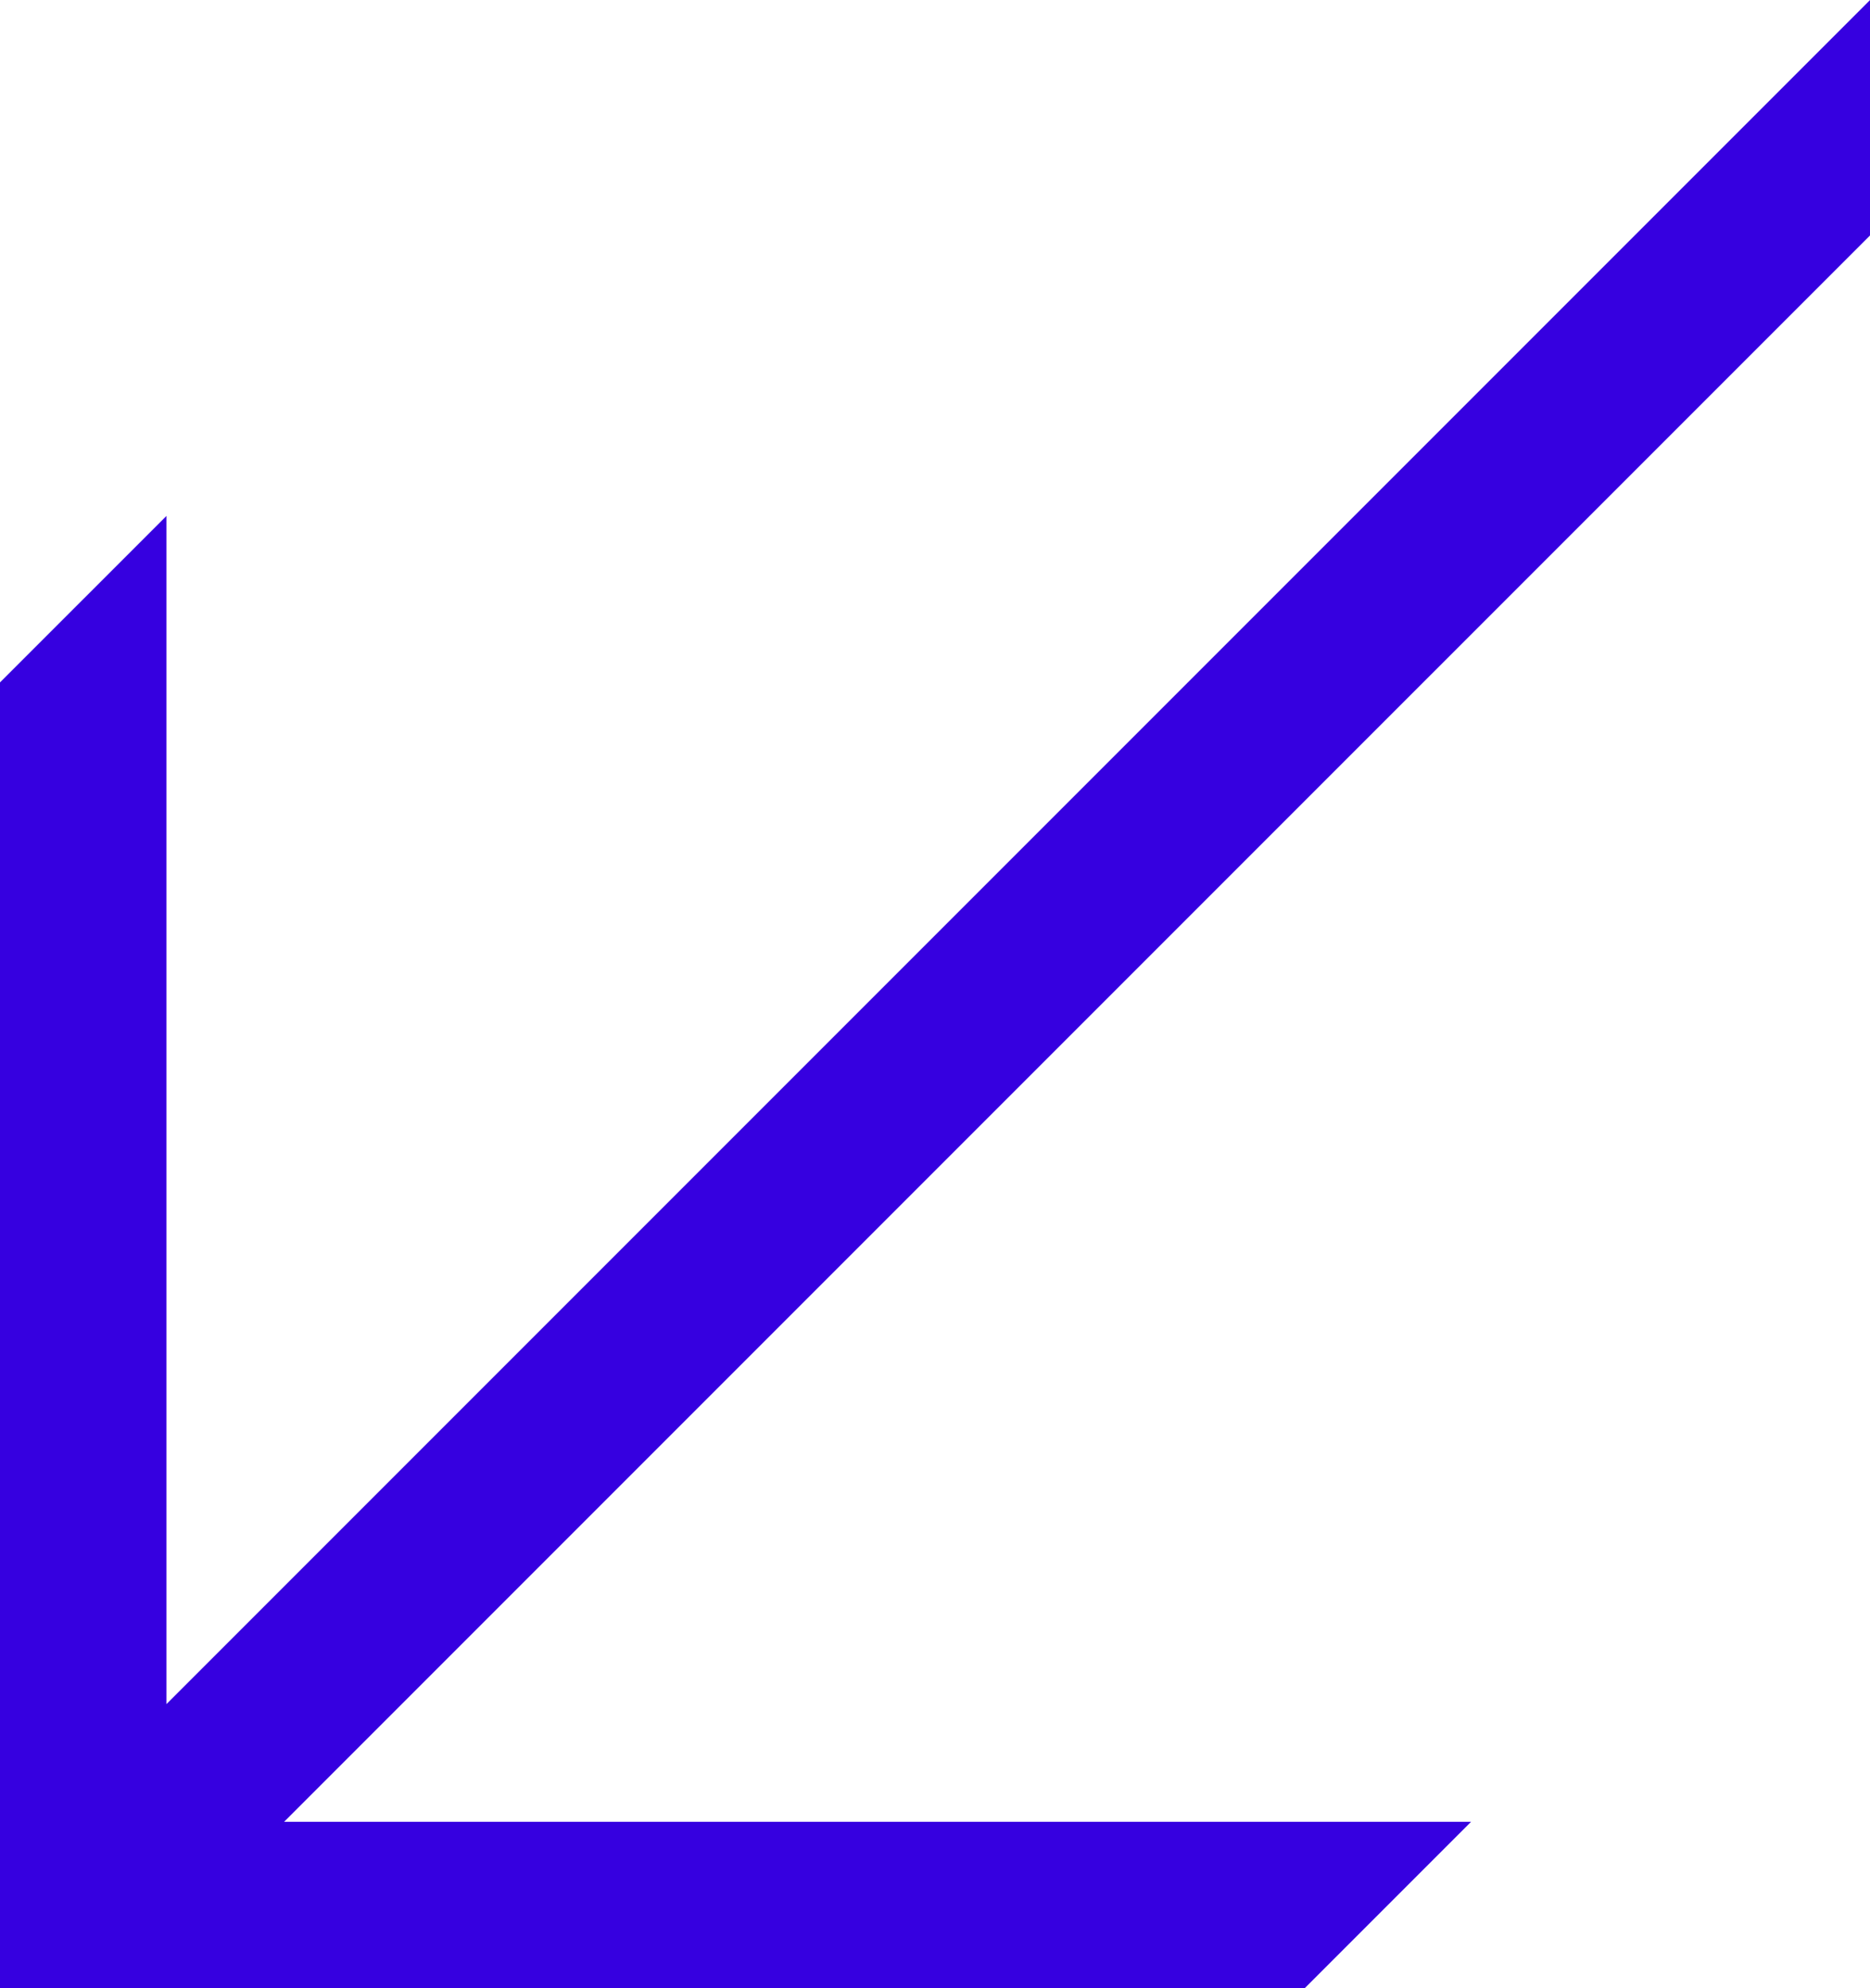 <svg xmlns="http://www.w3.org/2000/svg" width="67.047" height="71.267" viewBox="0 0 67.047 71.267"><defs><style>.a{fill:#3600e0;opacity:1;}</style></defs><path class="a" d="M2373.051,5526.3v42.588l61.079-61.079v8.439l-56.86,56.859h42.557l-5.968,5.968h-46.776v-46.808Z" transform="translate(-2367.083 -5507.807)"/></svg>